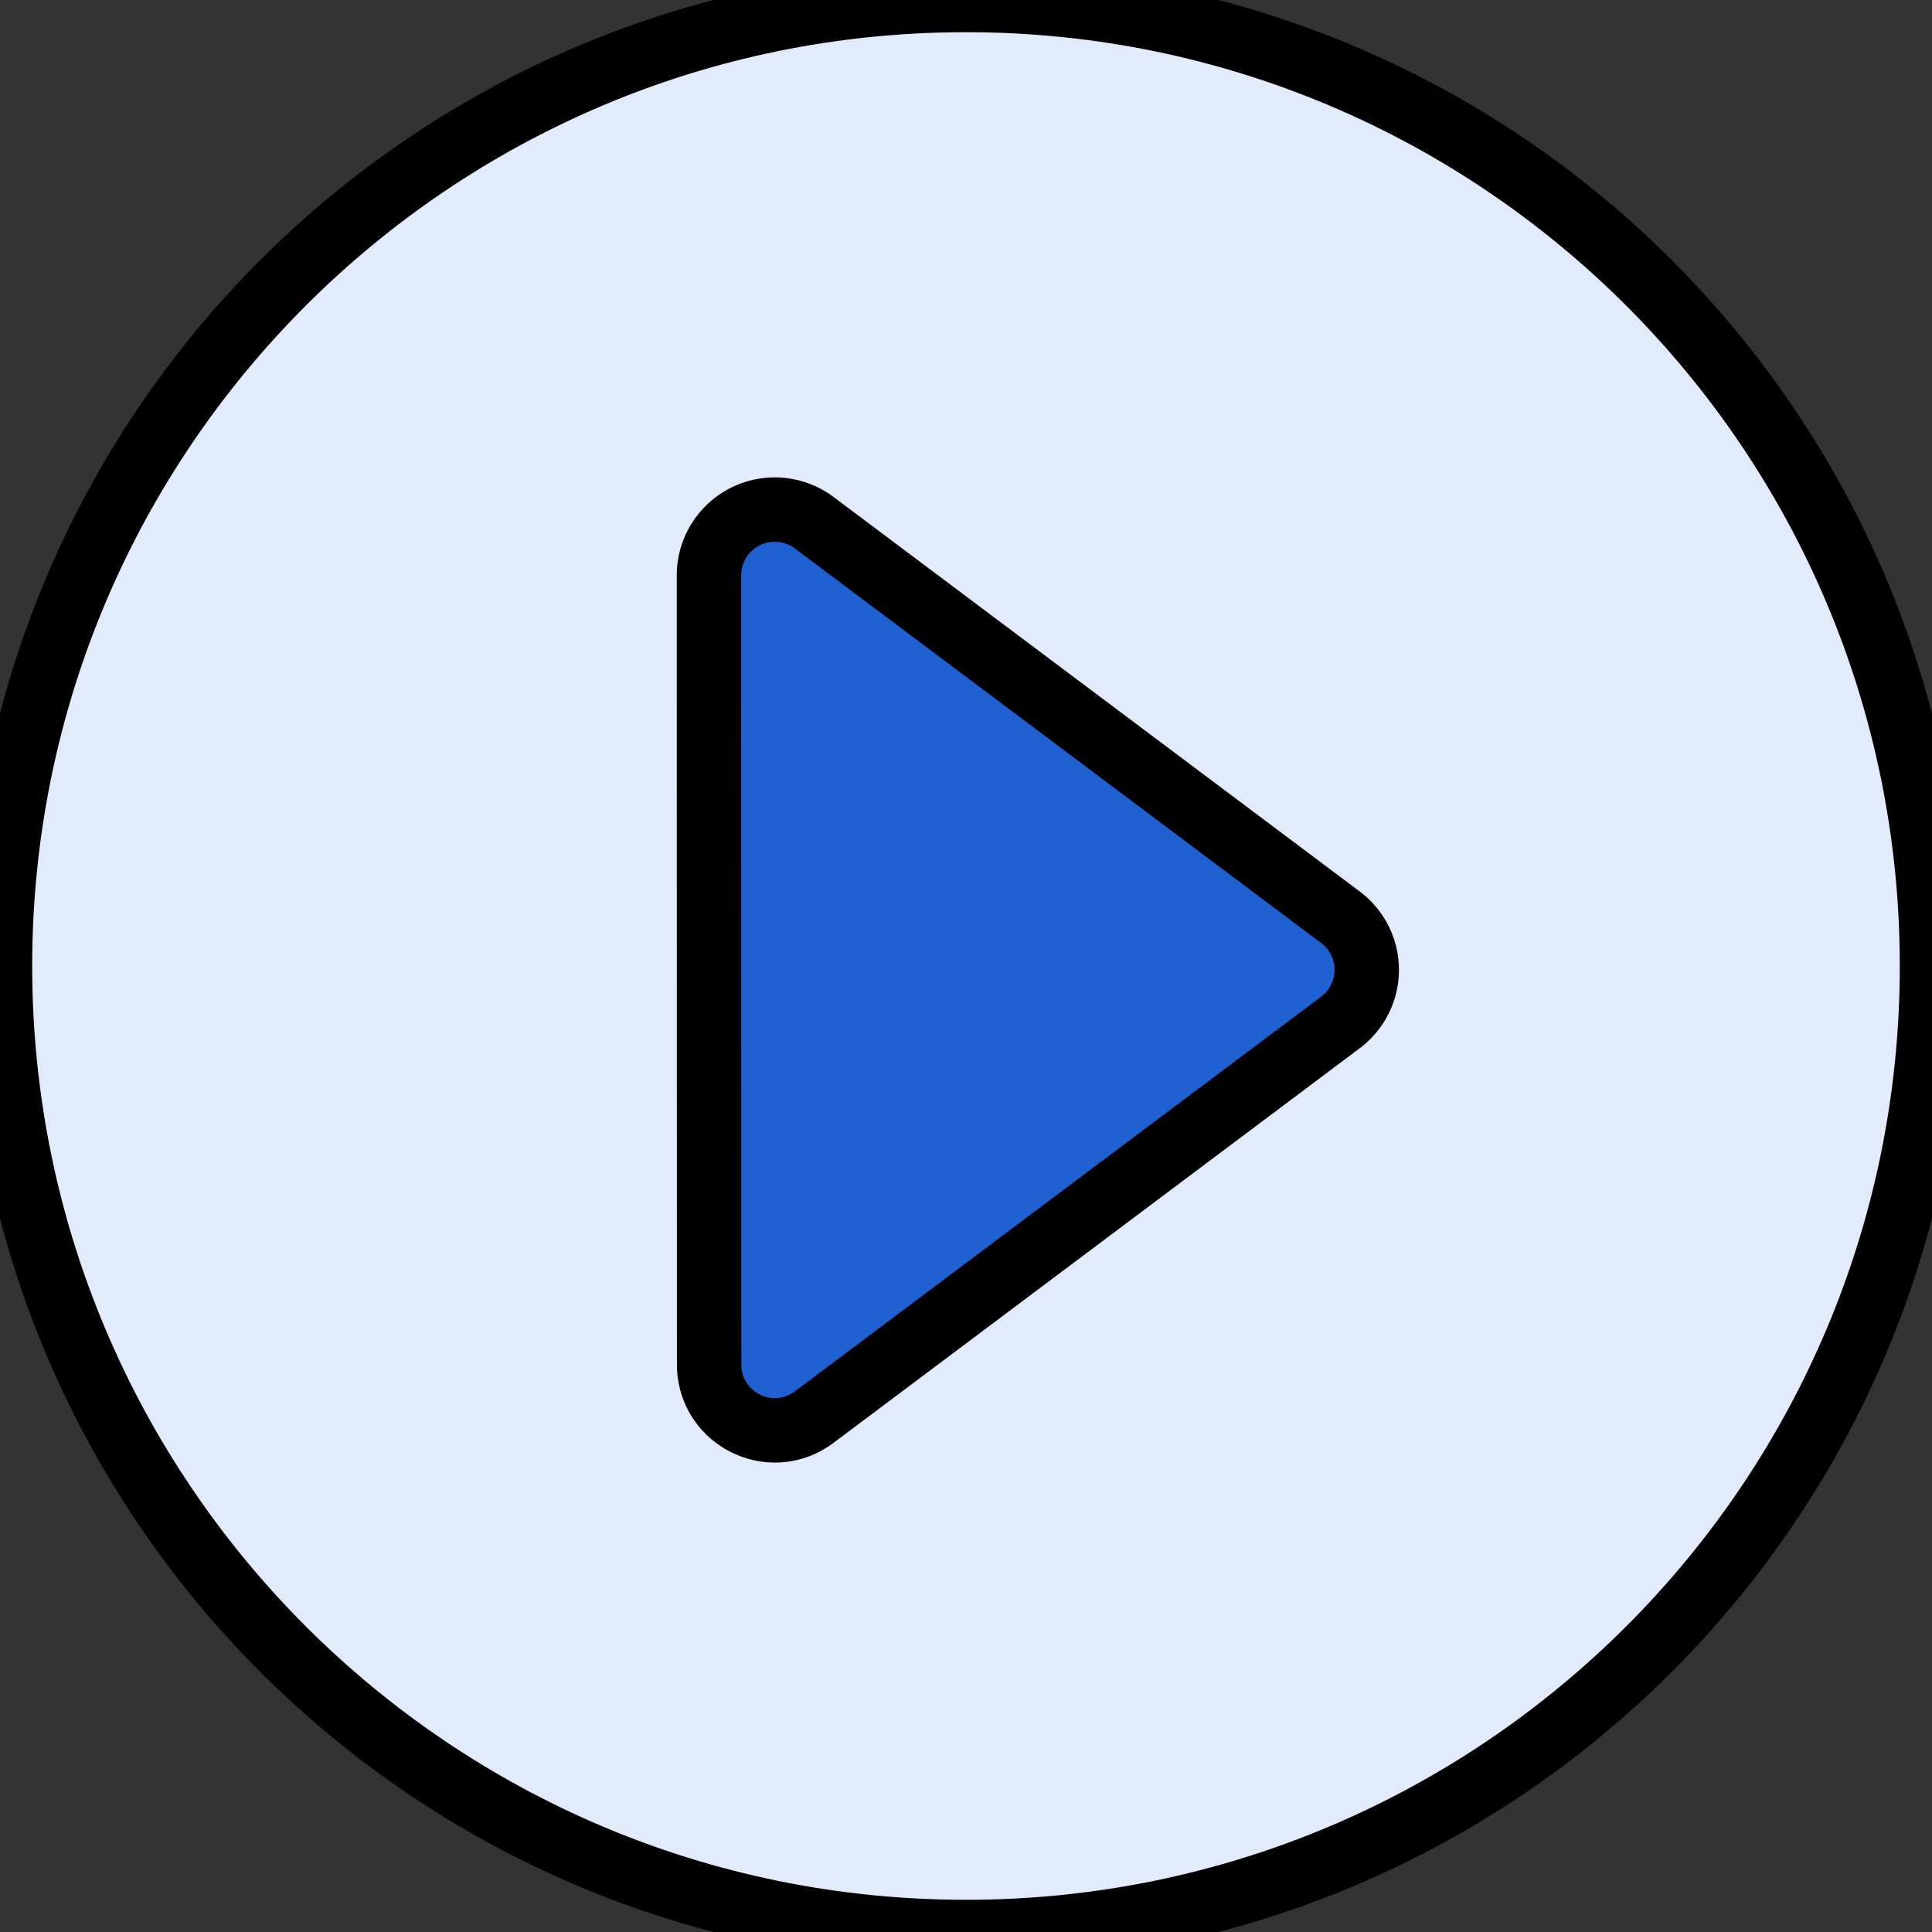 <svg width="30" height="30" xmlns="http://www.w3.org/2000/svg">

 <rect width="100%" height="100%" fill="#333333" stroke="none"/>

 <g>
  <title>background</title>
  <rect fill="none" id="canvas_background" height="402" width="582" y="-1" x="-1"/>
 </g>
 <g>
  <title>Layer 1</title>
  <g transform="rotate(179.988 15,15) " stroke="null" id="svg_1">
   <g stroke="null" id="svg_2" transform="matrix(-1,0,0,1,30,0) ">
    <g stroke="null" id="svg_3">
     <path stroke="null" id="svg_4" d="m0,15c0,-8.284 6.716,-15 15,-15c8.284,0 15,6.716 15,15c0,8.284 -6.716,15 -15,15c-8.284,0 -15,-6.716 -15,-15z" fill="#e2ebfb"/>
    </g>
    <g stroke="null" id="svg_5">
     <g stroke="null" id="svg_6"/>
     <g stroke="null" id="svg_7">
      <g stroke="null" id="svg_8">
       <path stroke="null" id="svg_9" d="m12.644,7.998l8.17,6.124a1.021,1.021 0 0 1 0,1.634l-8.17,6.128a1.022,1.022 0 0 1 -1.634,-0.817l0,-12.252c0,-0.845 0.96,-1.325 1.634,-0.817" fill="#2061d1"/>
      </g>
     </g>
    </g>
   </g>
  </g>
 </g>
</svg>